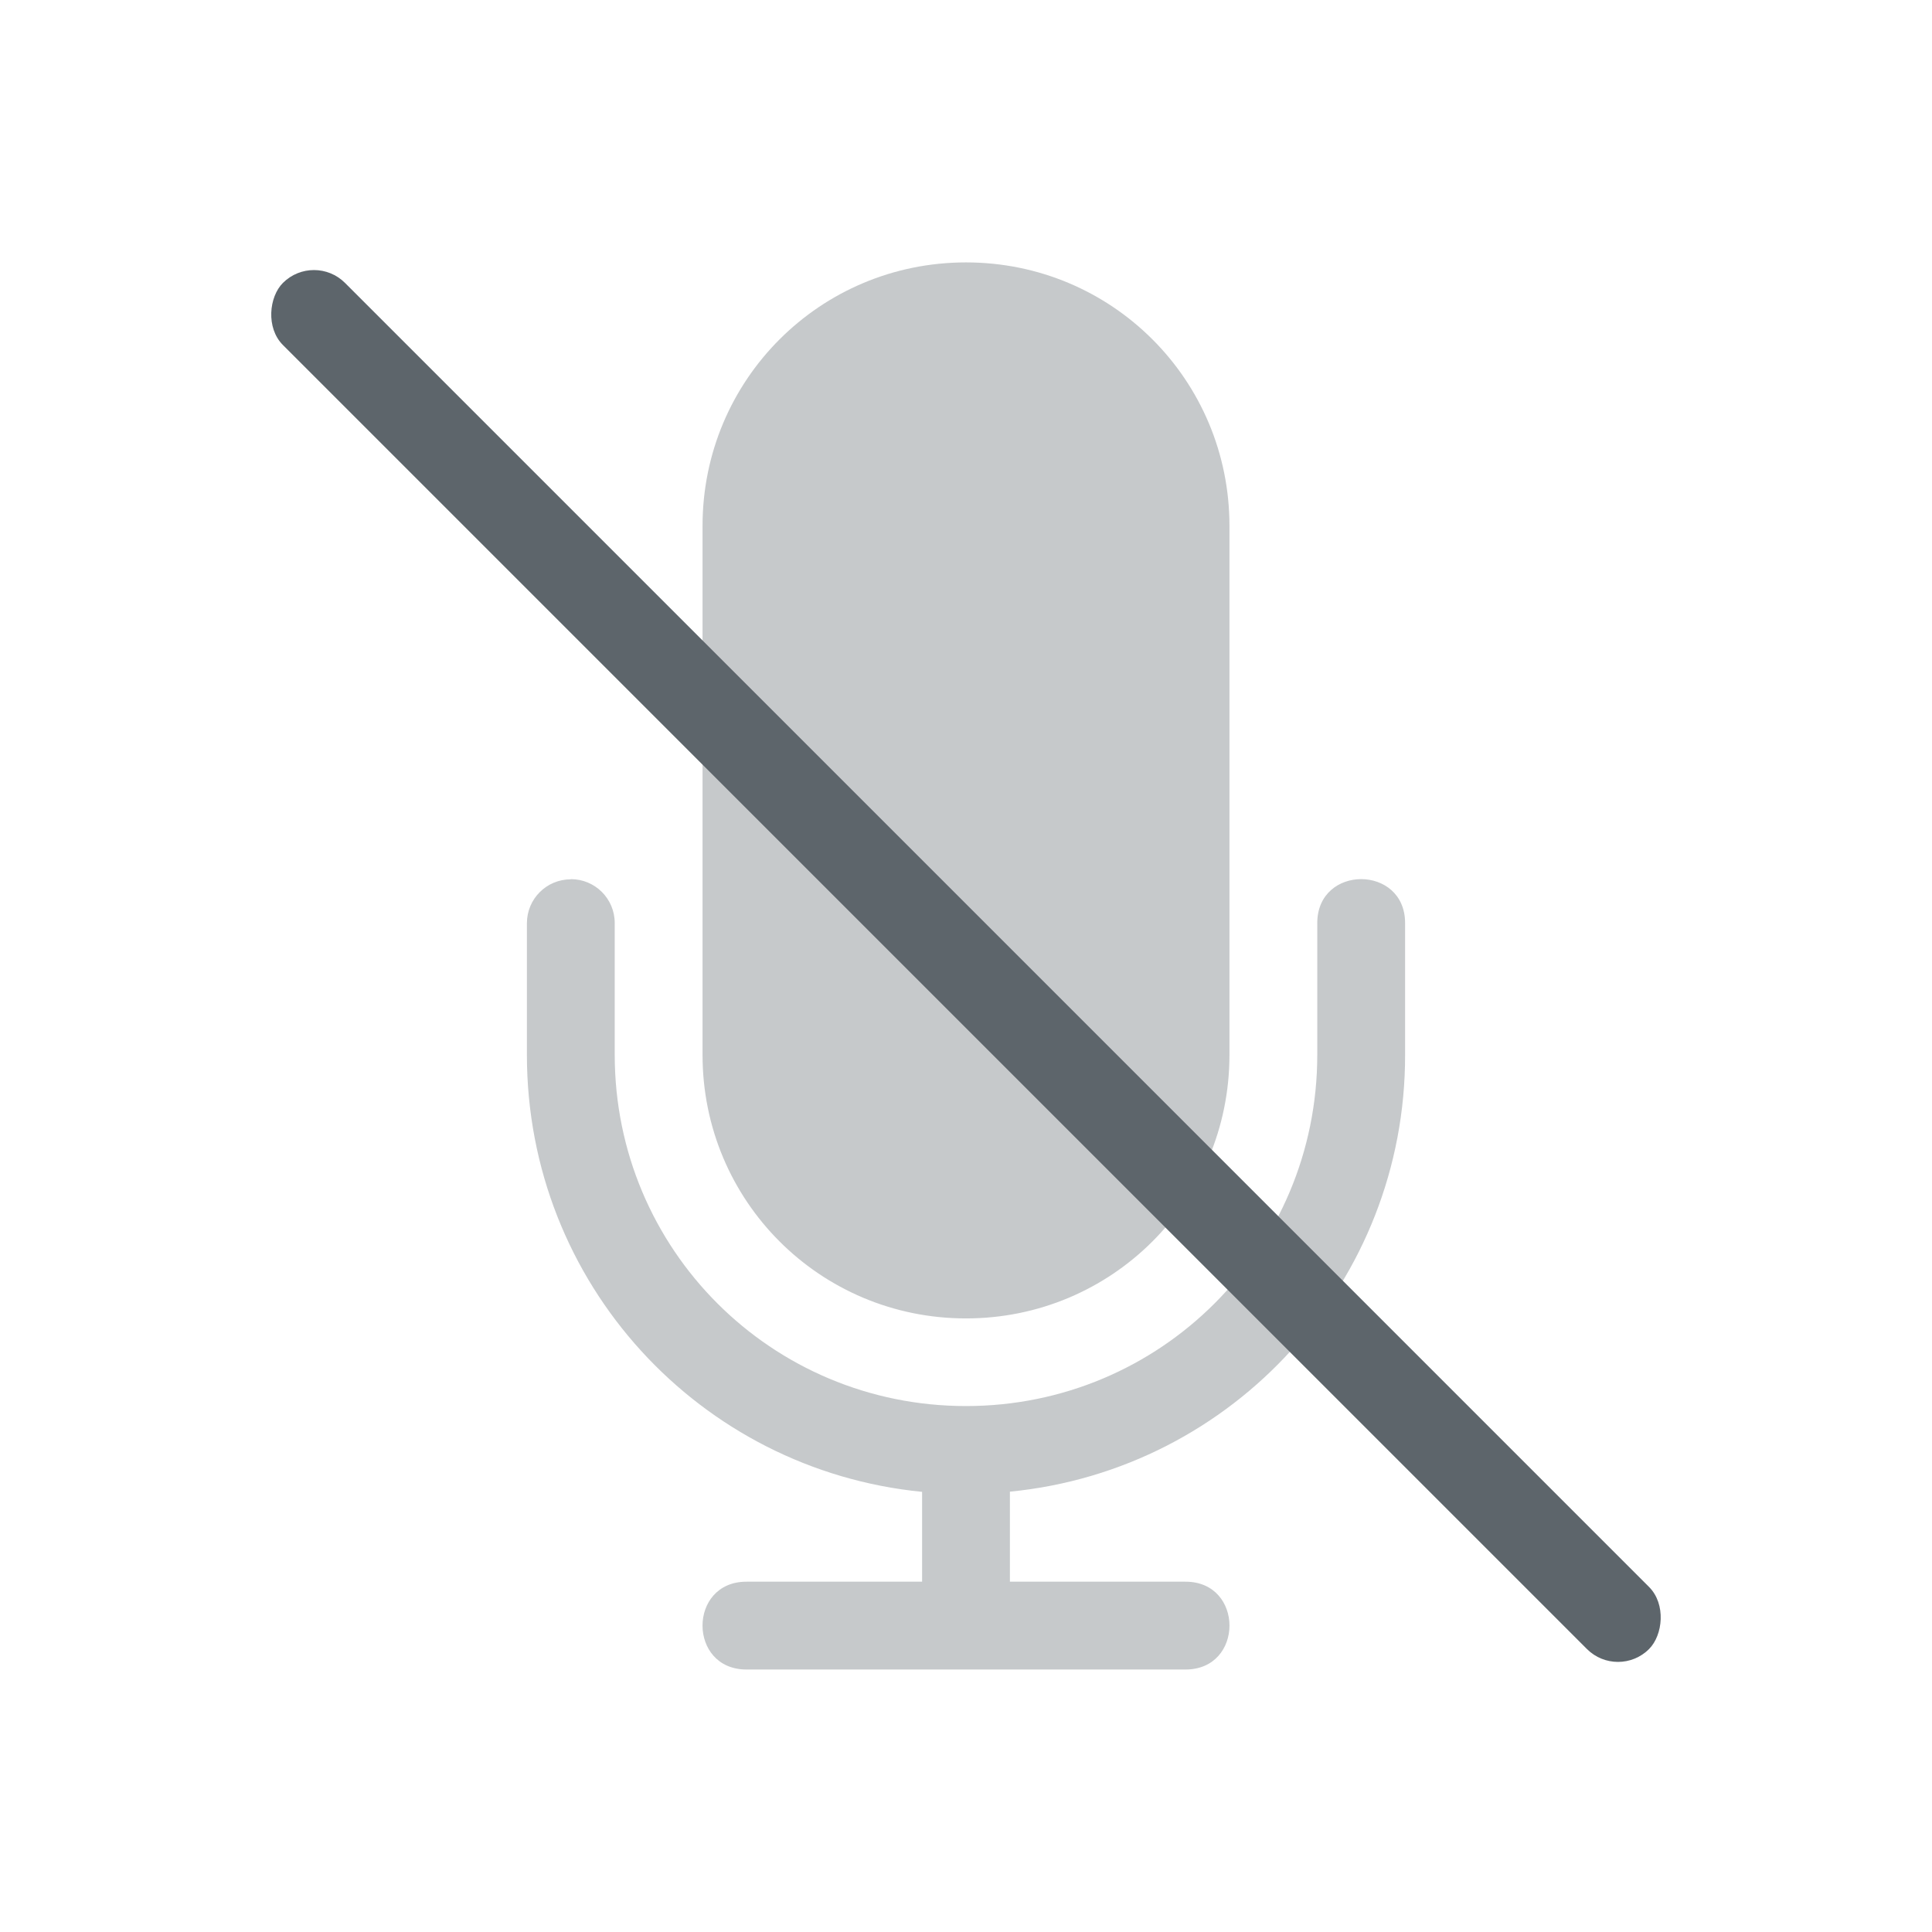 <svg width="22" height="22" version="1.1" xmlns="http://www.w3.org/2000/svg">
 <defs>
  <style id="current-color-scheme" type="text/css">.ColorScheme-Text { color:#5d656b; } .ColorScheme-Highlight { color:#4285f4; }</style>
 </defs>
 <path class="ColorScheme-Text" d="m11 2.988c-1.662 0-3 1.338-3 3v6.025c0 1.662 1.338 3 3 3 1.662 0 3-1.338 3-3v-6.025c0-1.662-1.338-3-3-3zm-4.5 7.023v2e-3c-0.277 0-0.5 0.223-0.5 0.5v1.5c0 2.6 1.967 4.725 4.5 4.975v1.023h-2c-0.667 0-0.667 1 0 1h5c0.667 0 0.667-1 0-1h-2v-1.025c2.558-0.251 4.505-2.405 4.5-4.975v-1.5c0-0.667-1-0.667-1 0v1.5c0 2.216-1.784 4-4 4-2.216 0-4-1.784-4-4v-1.5c0-0.277-0.223-0.5-0.5-0.5z" fill="currentColor" opacity=".35"/>
 <rect class="ColorScheme-Text" transform="rotate(45)" x="4.556" y="-.5" width="22" height="1" rx=".5" ry=".5" fill="currentColor"/>
</svg>
